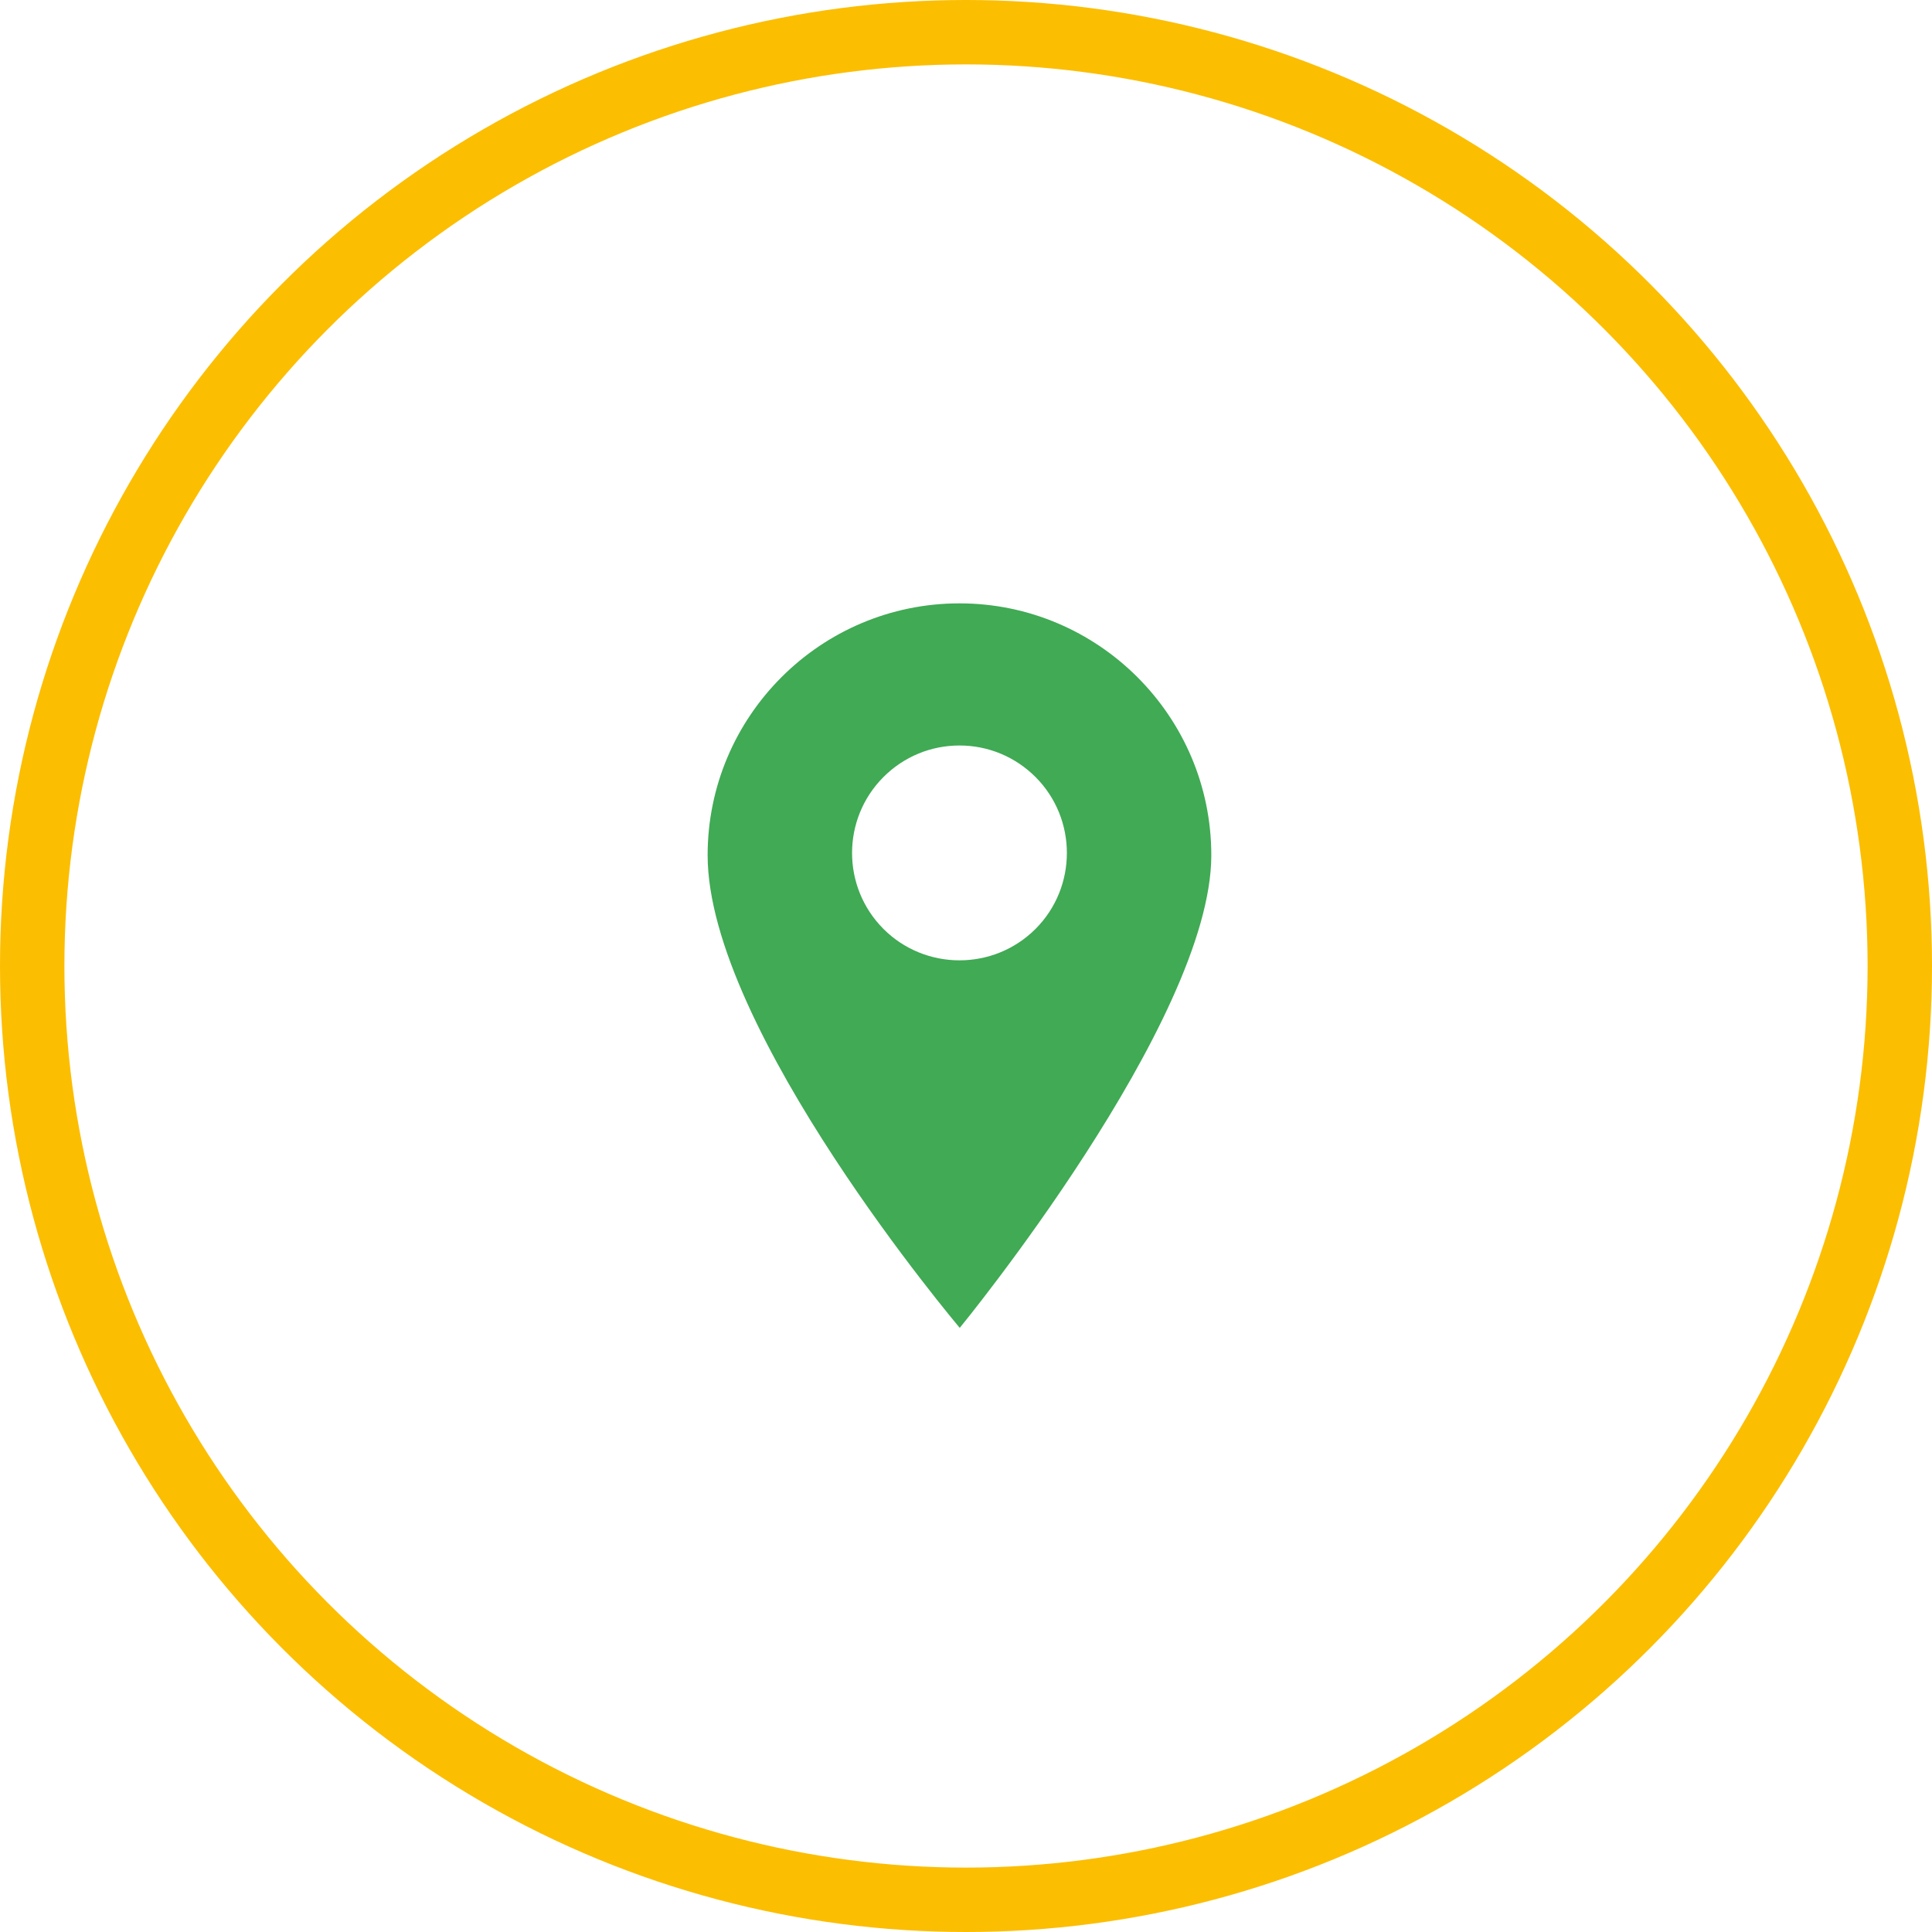 <svg width="30" height="30" viewBox="0 0 30 30" fill="none" xmlns="http://www.w3.org/2000/svg">
<circle cx="15" cy="15" r="14.5" stroke="#fcbe00"/>
<path d="M14.899 9.369C12.742 9.369 10.988 11.123 10.988 13.28C10.988 15.99 14.903 20.619 14.903 20.619C14.903 20.619 18.809 15.856 18.809 13.28C18.809 11.123 17.055 9.369 14.899 9.369ZM16.079 14.425C15.753 14.75 15.326 14.912 14.899 14.912C14.472 14.912 14.044 14.75 13.719 14.425C13.068 13.774 13.068 12.716 13.719 12.065C14.034 11.75 14.453 11.576 14.899 11.576C15.344 11.576 15.763 11.75 16.079 12.065C16.729 12.716 16.729 13.774 16.079 14.425Z" fill="#40AA54"/>
</svg>
